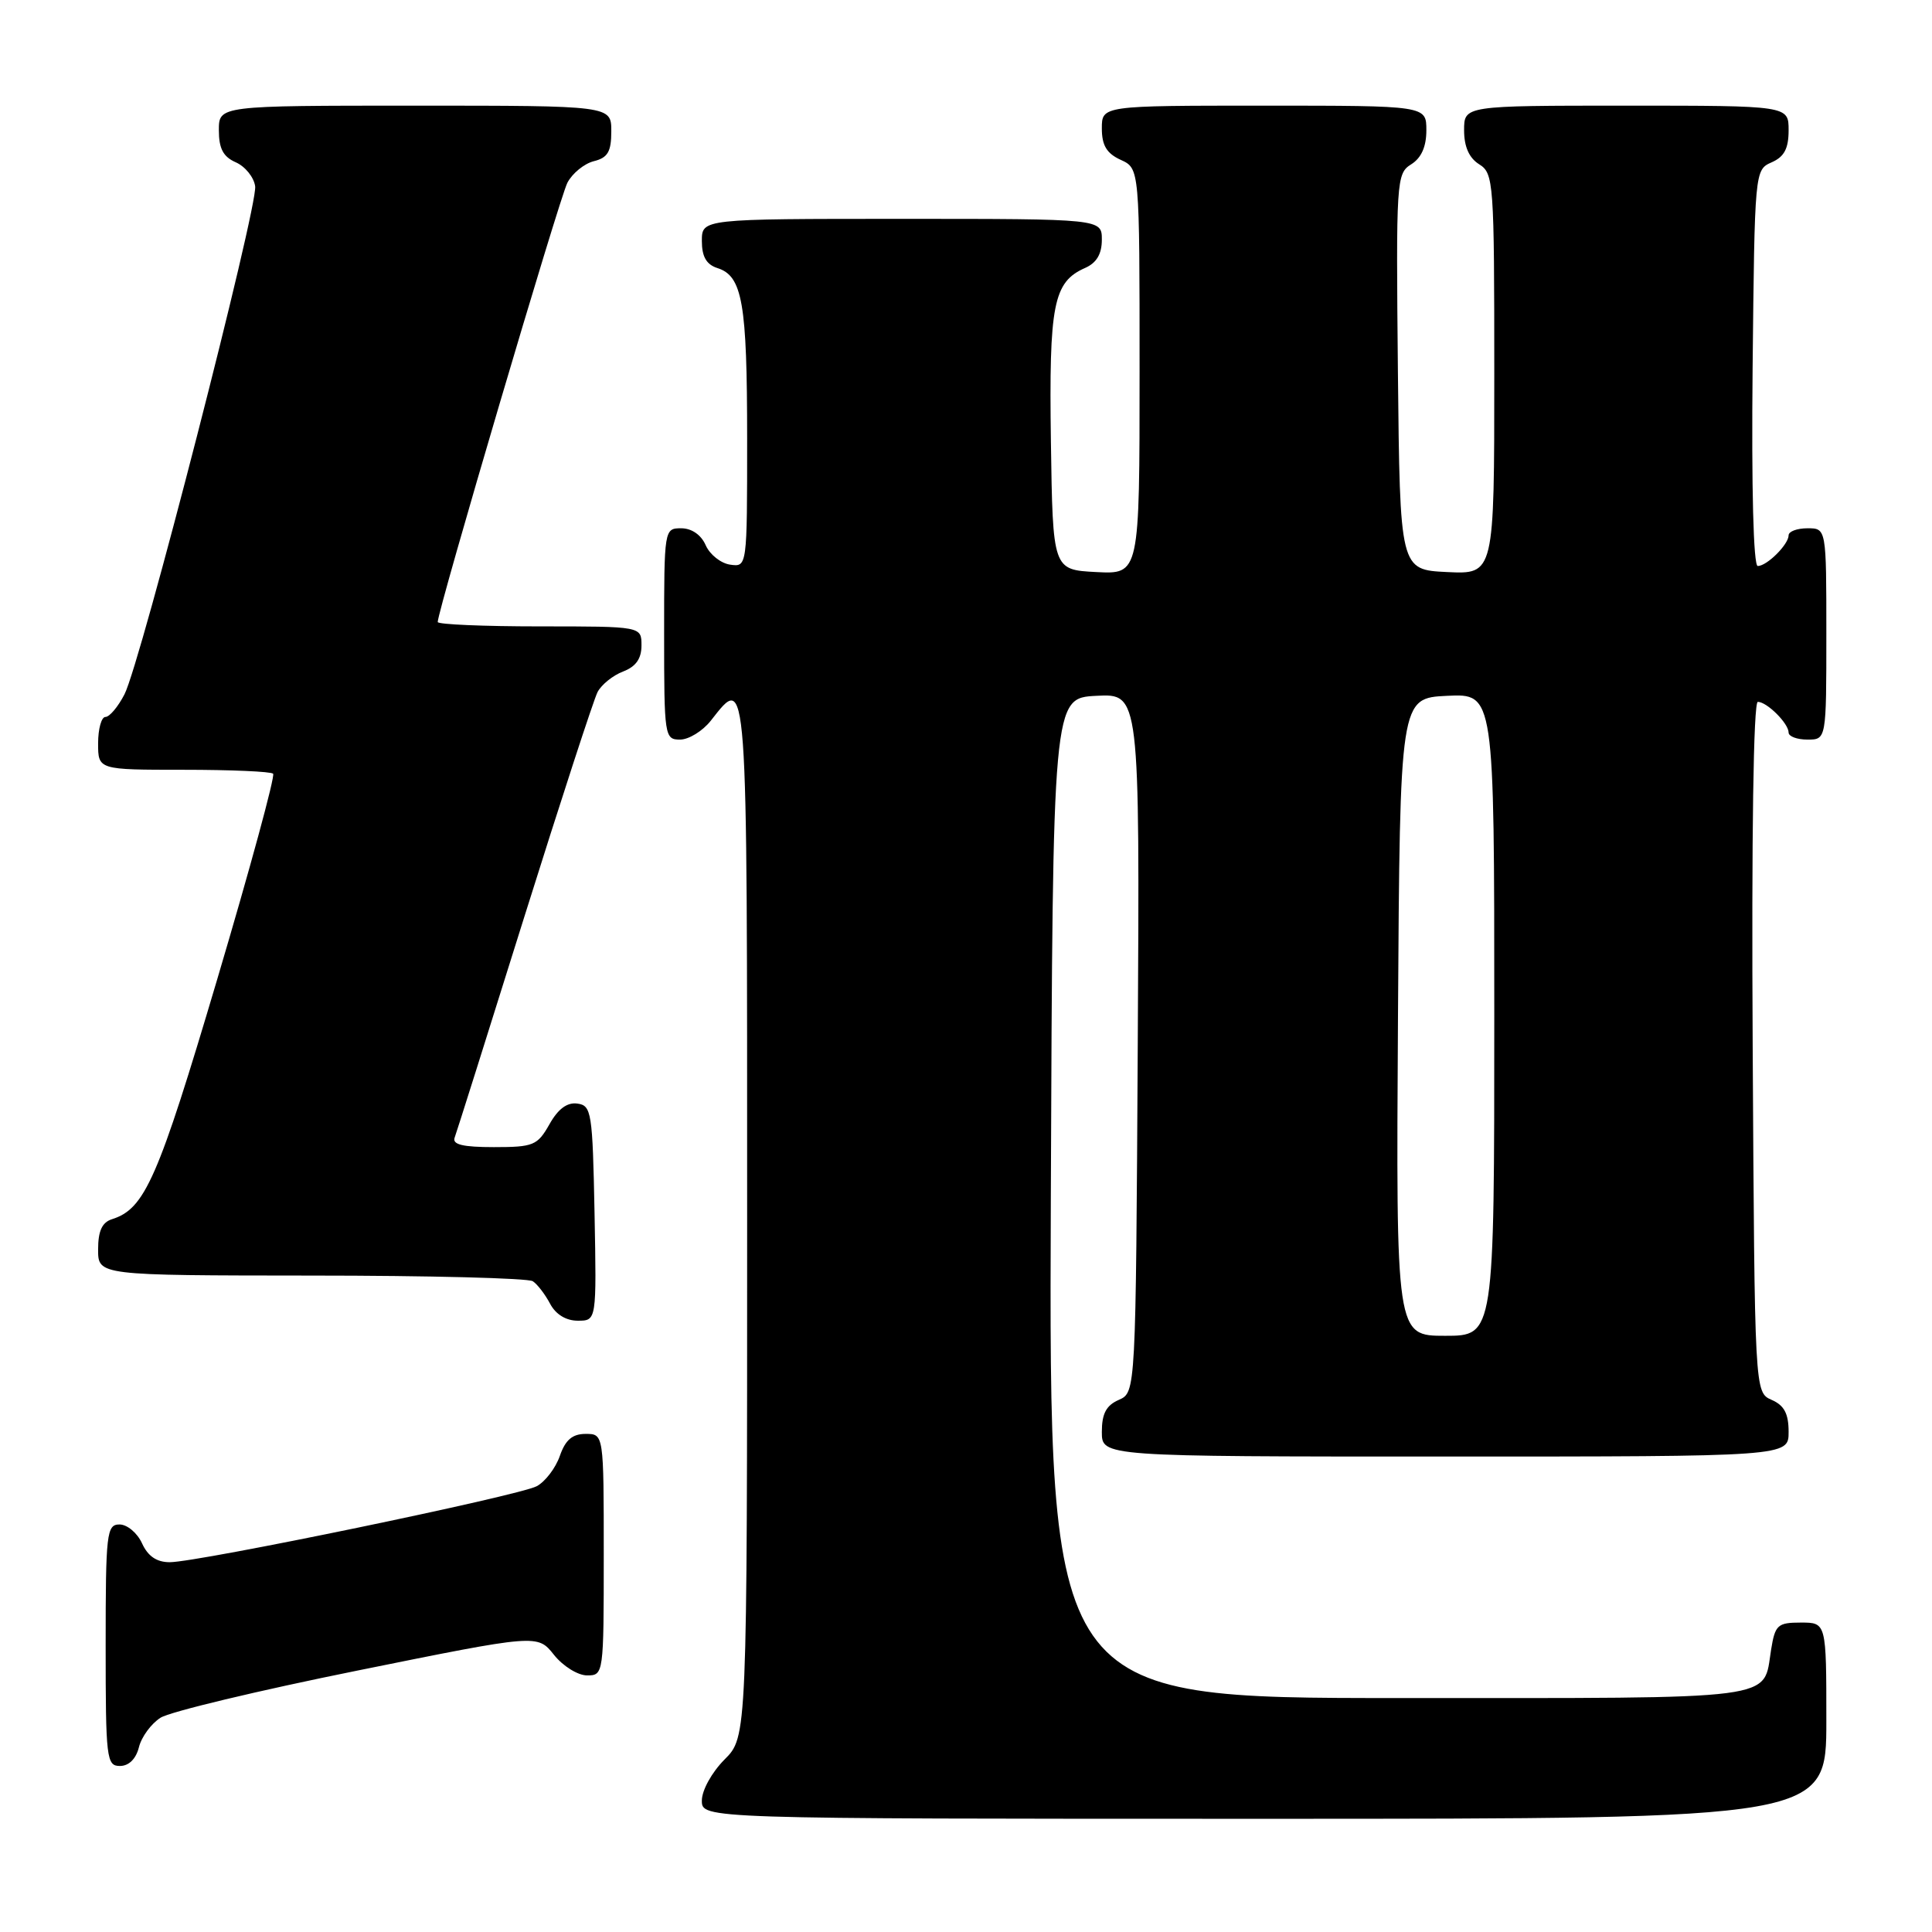<?xml version="1.0" encoding="UTF-8" standalone="no"?>
<!DOCTYPE svg PUBLIC "-//W3C//DTD SVG 1.1//EN" "http://www.w3.org/Graphics/SVG/1.1/DTD/svg11.dtd" >
<svg xmlns="http://www.w3.org/2000/svg" xmlns:xlink="http://www.w3.org/1999/xlink" version="1.1" viewBox="0 0 256 256">
 <g >
 <path fill="currentColor"
d=" M 242.00 228.00 C 242.00 215.00 242.00 215.00 238.63 215.00 C 235.54 215.00 235.21 215.30 234.68 218.59 C 233.58 225.38 236.48 225.00 185.37 225.00 C 138.99 225.00 138.99 225.00 139.24 158.75 C 139.50 92.50 139.50 92.50 145.26 92.20 C 151.02 91.90 151.02 91.90 150.76 138.20 C 150.50 184.50 150.50 184.50 148.25 185.49 C 146.58 186.22 146.00 187.31 146.00 189.74 C 146.00 193.00 146.00 193.00 191.50 193.00 C 237.00 193.00 237.00 193.00 237.00 189.74 C 237.00 187.31 236.42 186.22 234.75 185.49 C 232.50 184.50 232.50 184.50 232.24 138.75 C 232.08 110.73 232.34 93.00 232.92 93.00 C 234.13 93.00 237.00 95.86 237.00 97.07 C 237.00 97.58 238.12 98.00 239.50 98.00 C 242.00 98.00 242.00 98.00 242.00 84.00 C 242.00 70.00 242.00 70.00 239.50 70.00 C 238.12 70.00 237.00 70.42 237.00 70.93 C 237.00 72.14 234.13 75.00 232.91 75.00 C 232.34 75.00 232.07 64.76 232.23 48.75 C 232.50 22.61 232.51 22.50 234.75 21.51 C 236.42 20.78 237.00 19.69 237.00 17.26 C 237.00 14.00 237.00 14.00 215.50 14.00 C 194.00 14.00 194.00 14.00 194.00 17.26 C 194.00 19.44 194.66 20.93 196.00 21.77 C 197.92 22.97 198.00 24.10 198.00 49.56 C 198.00 76.10 198.00 76.10 191.75 75.80 C 185.50 75.50 185.50 75.50 185.23 49.27 C 184.98 23.90 185.03 23.00 186.98 21.78 C 188.34 20.93 189.00 19.44 189.00 17.26 C 189.00 14.00 189.00 14.00 167.50 14.00 C 146.00 14.00 146.00 14.00 146.00 17.02 C 146.00 19.27 146.64 20.33 148.50 21.18 C 151.00 22.32 151.00 22.32 151.00 49.21 C 151.00 76.10 151.00 76.10 145.25 75.80 C 139.50 75.50 139.50 75.50 139.25 58.50 C 138.99 40.33 139.57 37.37 143.77 35.51 C 145.30 34.84 146.00 33.66 146.00 31.76 C 146.00 29.00 146.00 29.00 119.50 29.00 C 93.00 29.00 93.00 29.00 93.00 31.93 C 93.00 34.01 93.60 35.05 95.06 35.52 C 98.38 36.57 99.00 40.15 99.00 58.13 C 99.00 75.14 99.00 75.14 96.75 74.82 C 95.51 74.64 94.06 73.49 93.51 72.25 C 92.91 70.87 91.65 70.00 90.26 70.00 C 88.02 70.00 88.00 70.12 88.00 84.00 C 88.00 97.57 88.06 98.00 90.11 98.00 C 91.26 98.00 93.10 96.87 94.18 95.50 C 99.10 89.25 99.00 87.94 99.00 161.58 C 99.00 230.15 99.00 230.15 96.00 233.15 C 94.32 234.84 93.00 237.22 93.00 238.58 C 93.00 241.00 93.00 241.00 167.50 241.00 C 242.00 241.00 242.00 241.00 242.00 228.00 Z  M 18.41 231.51 C 18.75 230.14 20.04 228.39 21.27 227.61 C 22.49 226.82 34.24 224.01 47.36 221.36 C 71.22 216.53 71.22 216.53 73.40 219.27 C 74.59 220.77 76.57 222.00 77.79 222.00 C 79.98 222.00 80.00 221.85 80.00 206.00 C 80.00 190.00 80.00 190.00 77.60 190.00 C 75.84 190.00 74.92 190.79 74.18 192.92 C 73.62 194.53 72.24 196.33 71.12 196.93 C 68.76 198.20 26.24 207.00 22.49 207.00 C 20.76 207.00 19.60 206.21 18.82 204.50 C 18.19 203.12 16.85 202.00 15.84 202.00 C 14.13 202.00 14.00 203.13 14.00 218.00 C 14.00 233.03 14.11 234.00 15.89 234.00 C 17.07 234.00 18.02 233.07 18.41 231.51 Z  M 78.78 160.75 C 78.52 147.37 78.38 146.48 76.50 146.23 C 75.15 146.04 73.94 146.94 72.80 148.98 C 71.21 151.78 70.69 152.00 65.44 152.00 C 61.34 152.00 59.91 151.66 60.24 150.75 C 60.50 150.06 64.65 136.90 69.47 121.50 C 74.30 106.10 78.67 92.69 79.18 91.70 C 79.70 90.71 81.22 89.49 82.56 88.98 C 84.26 88.33 85.00 87.28 85.00 85.52 C 85.00 83.00 85.00 83.00 71.50 83.00 C 64.08 83.00 58.00 82.74 58.00 82.42 C 58.00 80.90 74.14 26.21 75.18 24.22 C 75.83 22.97 77.41 21.68 78.68 21.36 C 80.54 20.90 81.00 20.10 81.00 17.39 C 81.00 14.00 81.00 14.00 55.00 14.00 C 29.00 14.00 29.00 14.00 29.00 17.26 C 29.00 19.69 29.58 20.78 31.25 21.51 C 32.49 22.06 33.64 23.48 33.81 24.68 C 34.19 27.36 18.63 87.88 16.49 92.01 C 15.64 93.66 14.51 95.00 13.97 95.00 C 13.44 95.00 13.00 96.58 13.00 98.50 C 13.00 102.00 13.00 102.00 24.33 102.00 C 30.57 102.00 35.90 102.23 36.19 102.52 C 36.48 102.81 33.14 115.07 28.78 129.77 C 20.92 156.25 19.21 160.17 14.84 161.55 C 13.52 161.97 13.00 163.11 13.00 165.57 C 13.00 169.00 13.00 169.00 41.25 169.02 C 56.79 169.02 70.00 169.36 70.60 169.77 C 71.21 170.17 72.23 171.51 72.89 172.75 C 73.63 174.16 75.00 175.00 76.56 175.00 C 79.05 175.00 79.05 175.00 78.78 160.75 Z  M 185.24 134.75 C 185.50 92.50 185.50 92.50 191.75 92.20 C 198.00 91.90 198.00 91.90 198.00 134.45 C 198.00 177.00 198.00 177.00 191.49 177.00 C 184.98 177.00 184.98 177.00 185.24 134.75 Z "/>
</g>
</svg>